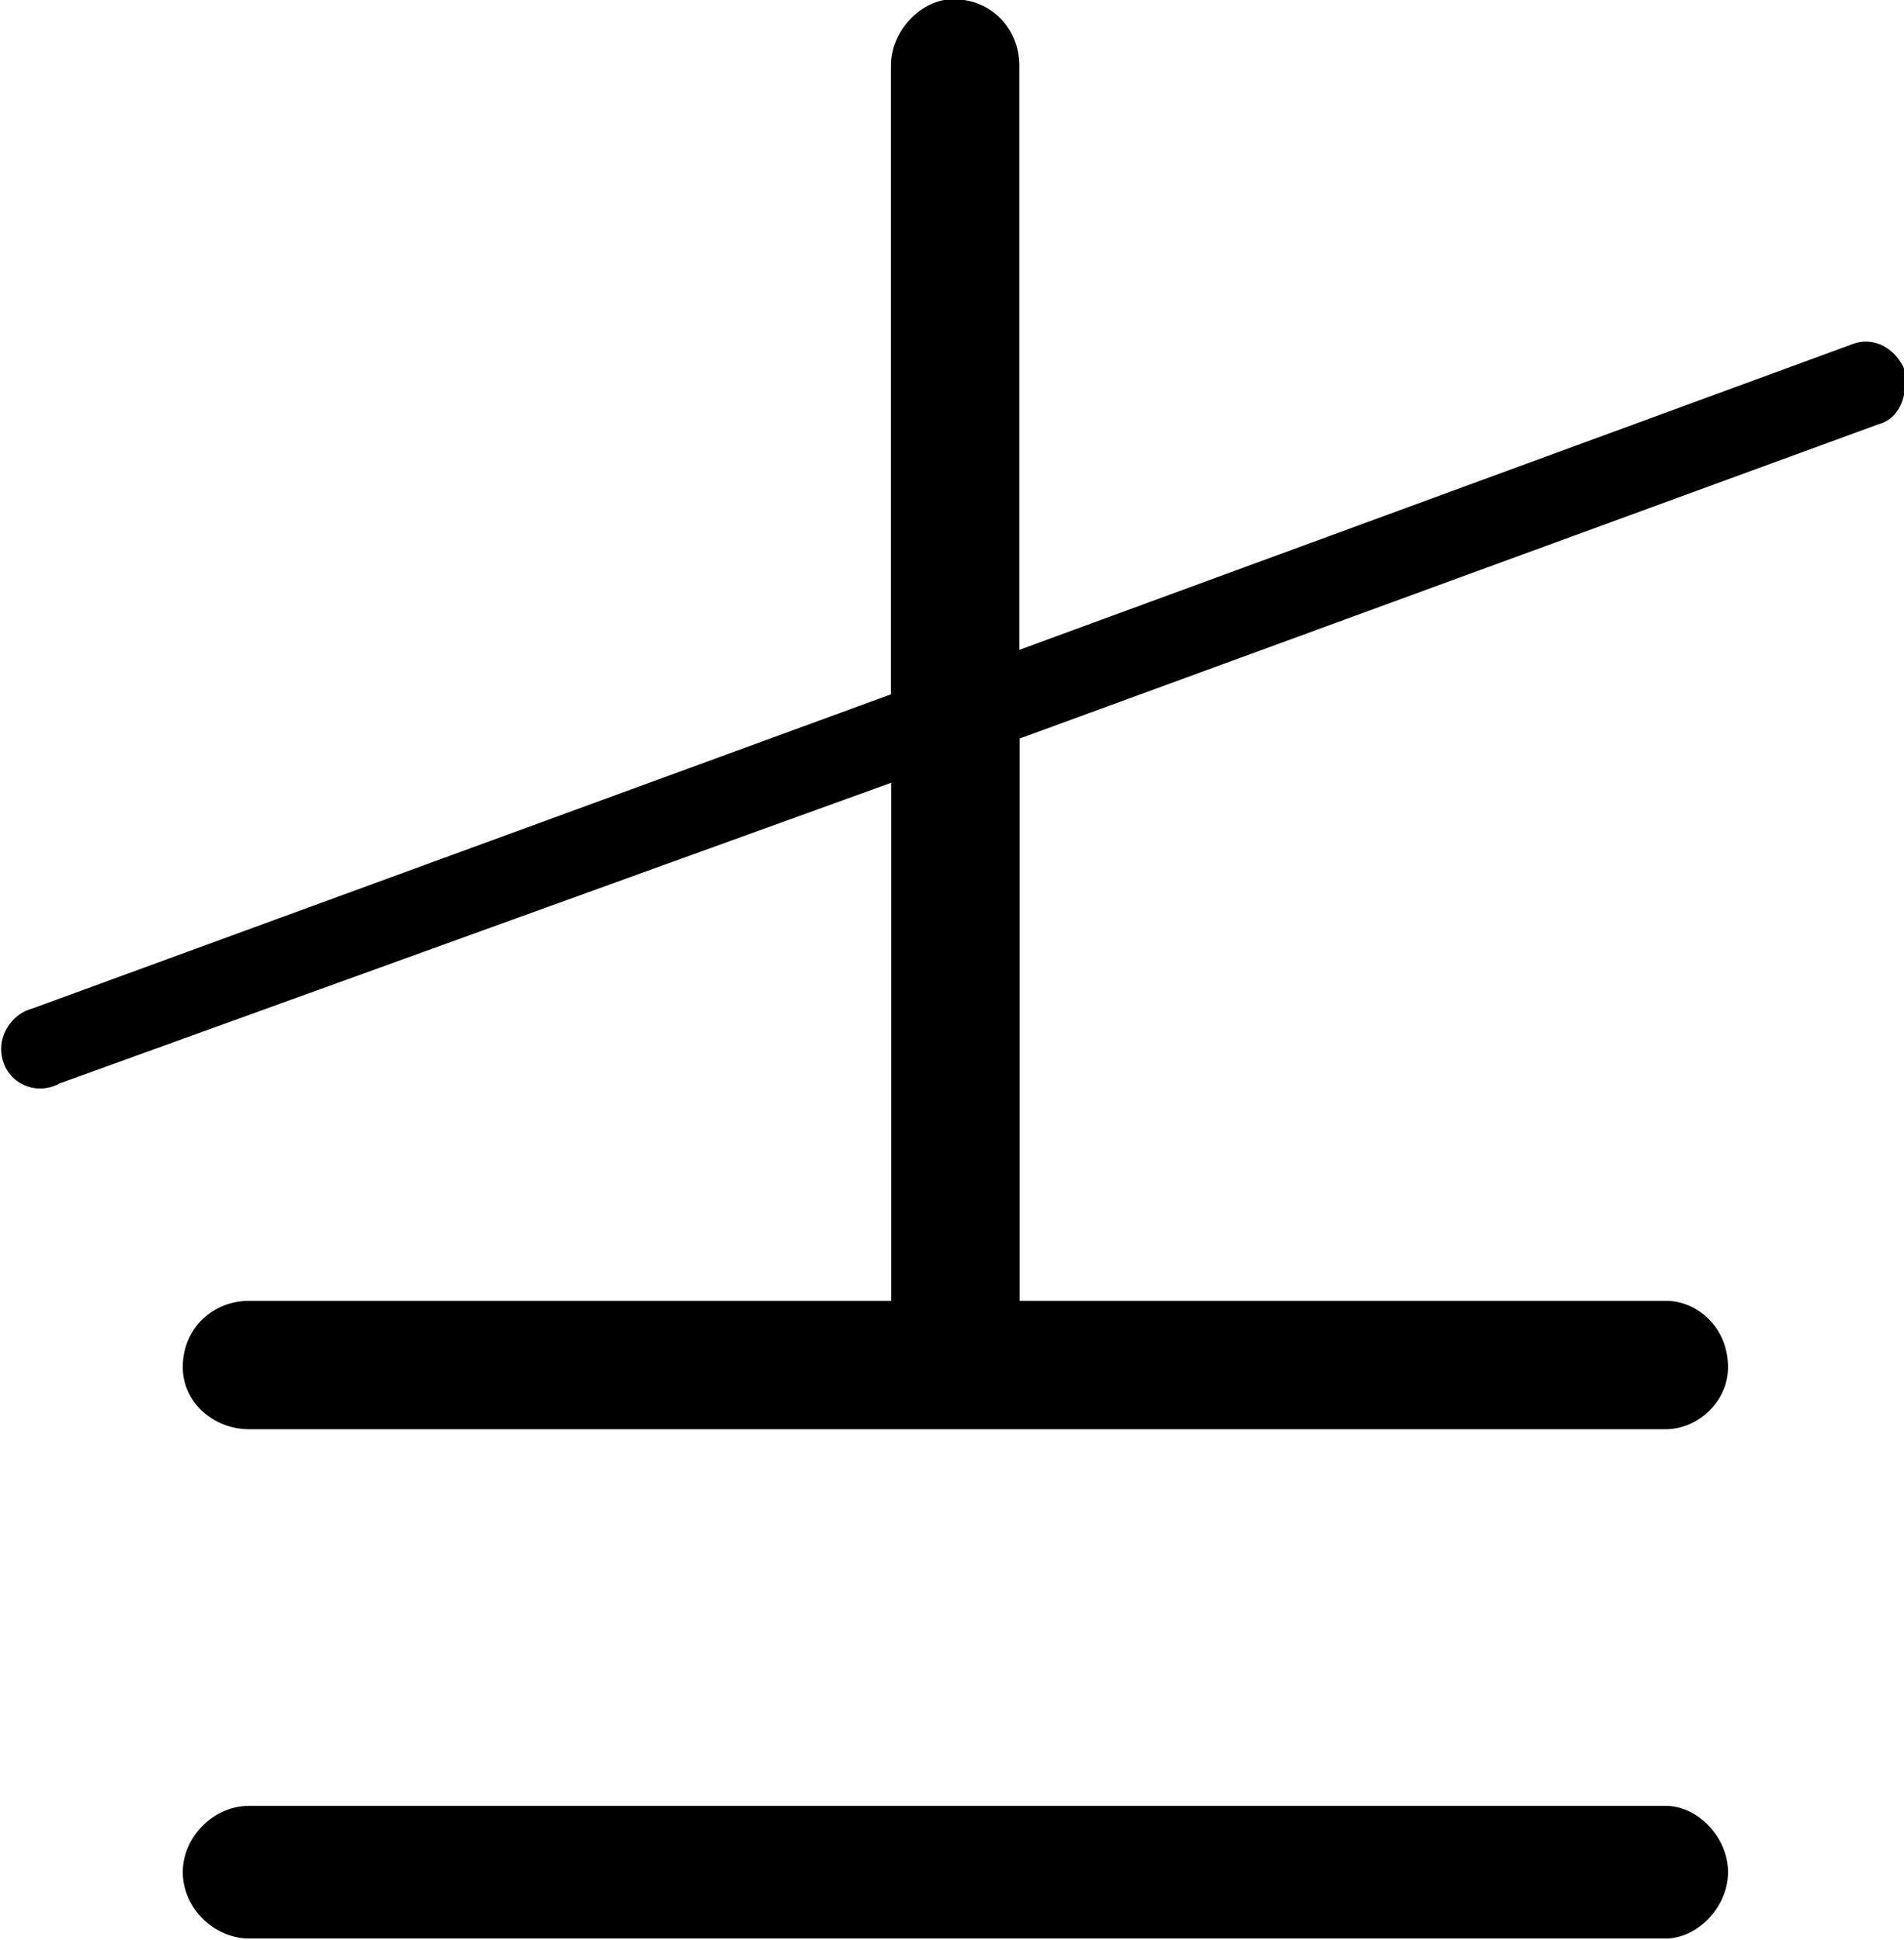 <?xml version="1.0" encoding="UTF-8"?>
<svg fill="#000000" width="6.719" height="6.844" version="1.1" viewBox="0 0 6.719 6.844" xmlns="http://www.w3.org/2000/svg" xmlns:xlink="http://www.w3.org/1999/xlink">
<defs>
<g id="a">
<path d="m0.875-2.141 2.938-1.062v1.828h-2.266c-0.125 0-0.234 0.094-0.234 0.234 0 0.125 0.109 0.219 0.234 0.219h5c0.109 0 0.219-0.094 0.219-0.219 0-0.141-0.109-0.234-0.219-0.234h-2.281v-1.984l3.031-1.109c0.062-0.016 0.094-0.078 0.094-0.141v-0.047c-0.031-0.078-0.109-0.125-0.188-0.094l-2.938 1.078v-2.062c0-0.125-0.094-0.234-0.234-0.234-0.109 0-0.219 0.109-0.219 0.234v2.219l-3.031 1.109c-0.062 0.016-0.109 0.078-0.109 0.141 0 0.109 0.109 0.172 0.203 0.125zm0.672 3.016h5c0.109 0 0.219-0.109 0.219-0.234s-0.109-0.234-0.219-0.234h-5c-0.125 0-0.234 0.109-0.234 0.234s0.109 0.234 0.234 0.234z"/>
</g>
</defs>
<g transform="translate(-149.38 -128.8)">
<use x="148.712" y="134.765" xlink:href="#a"/>
</g>
</svg>
